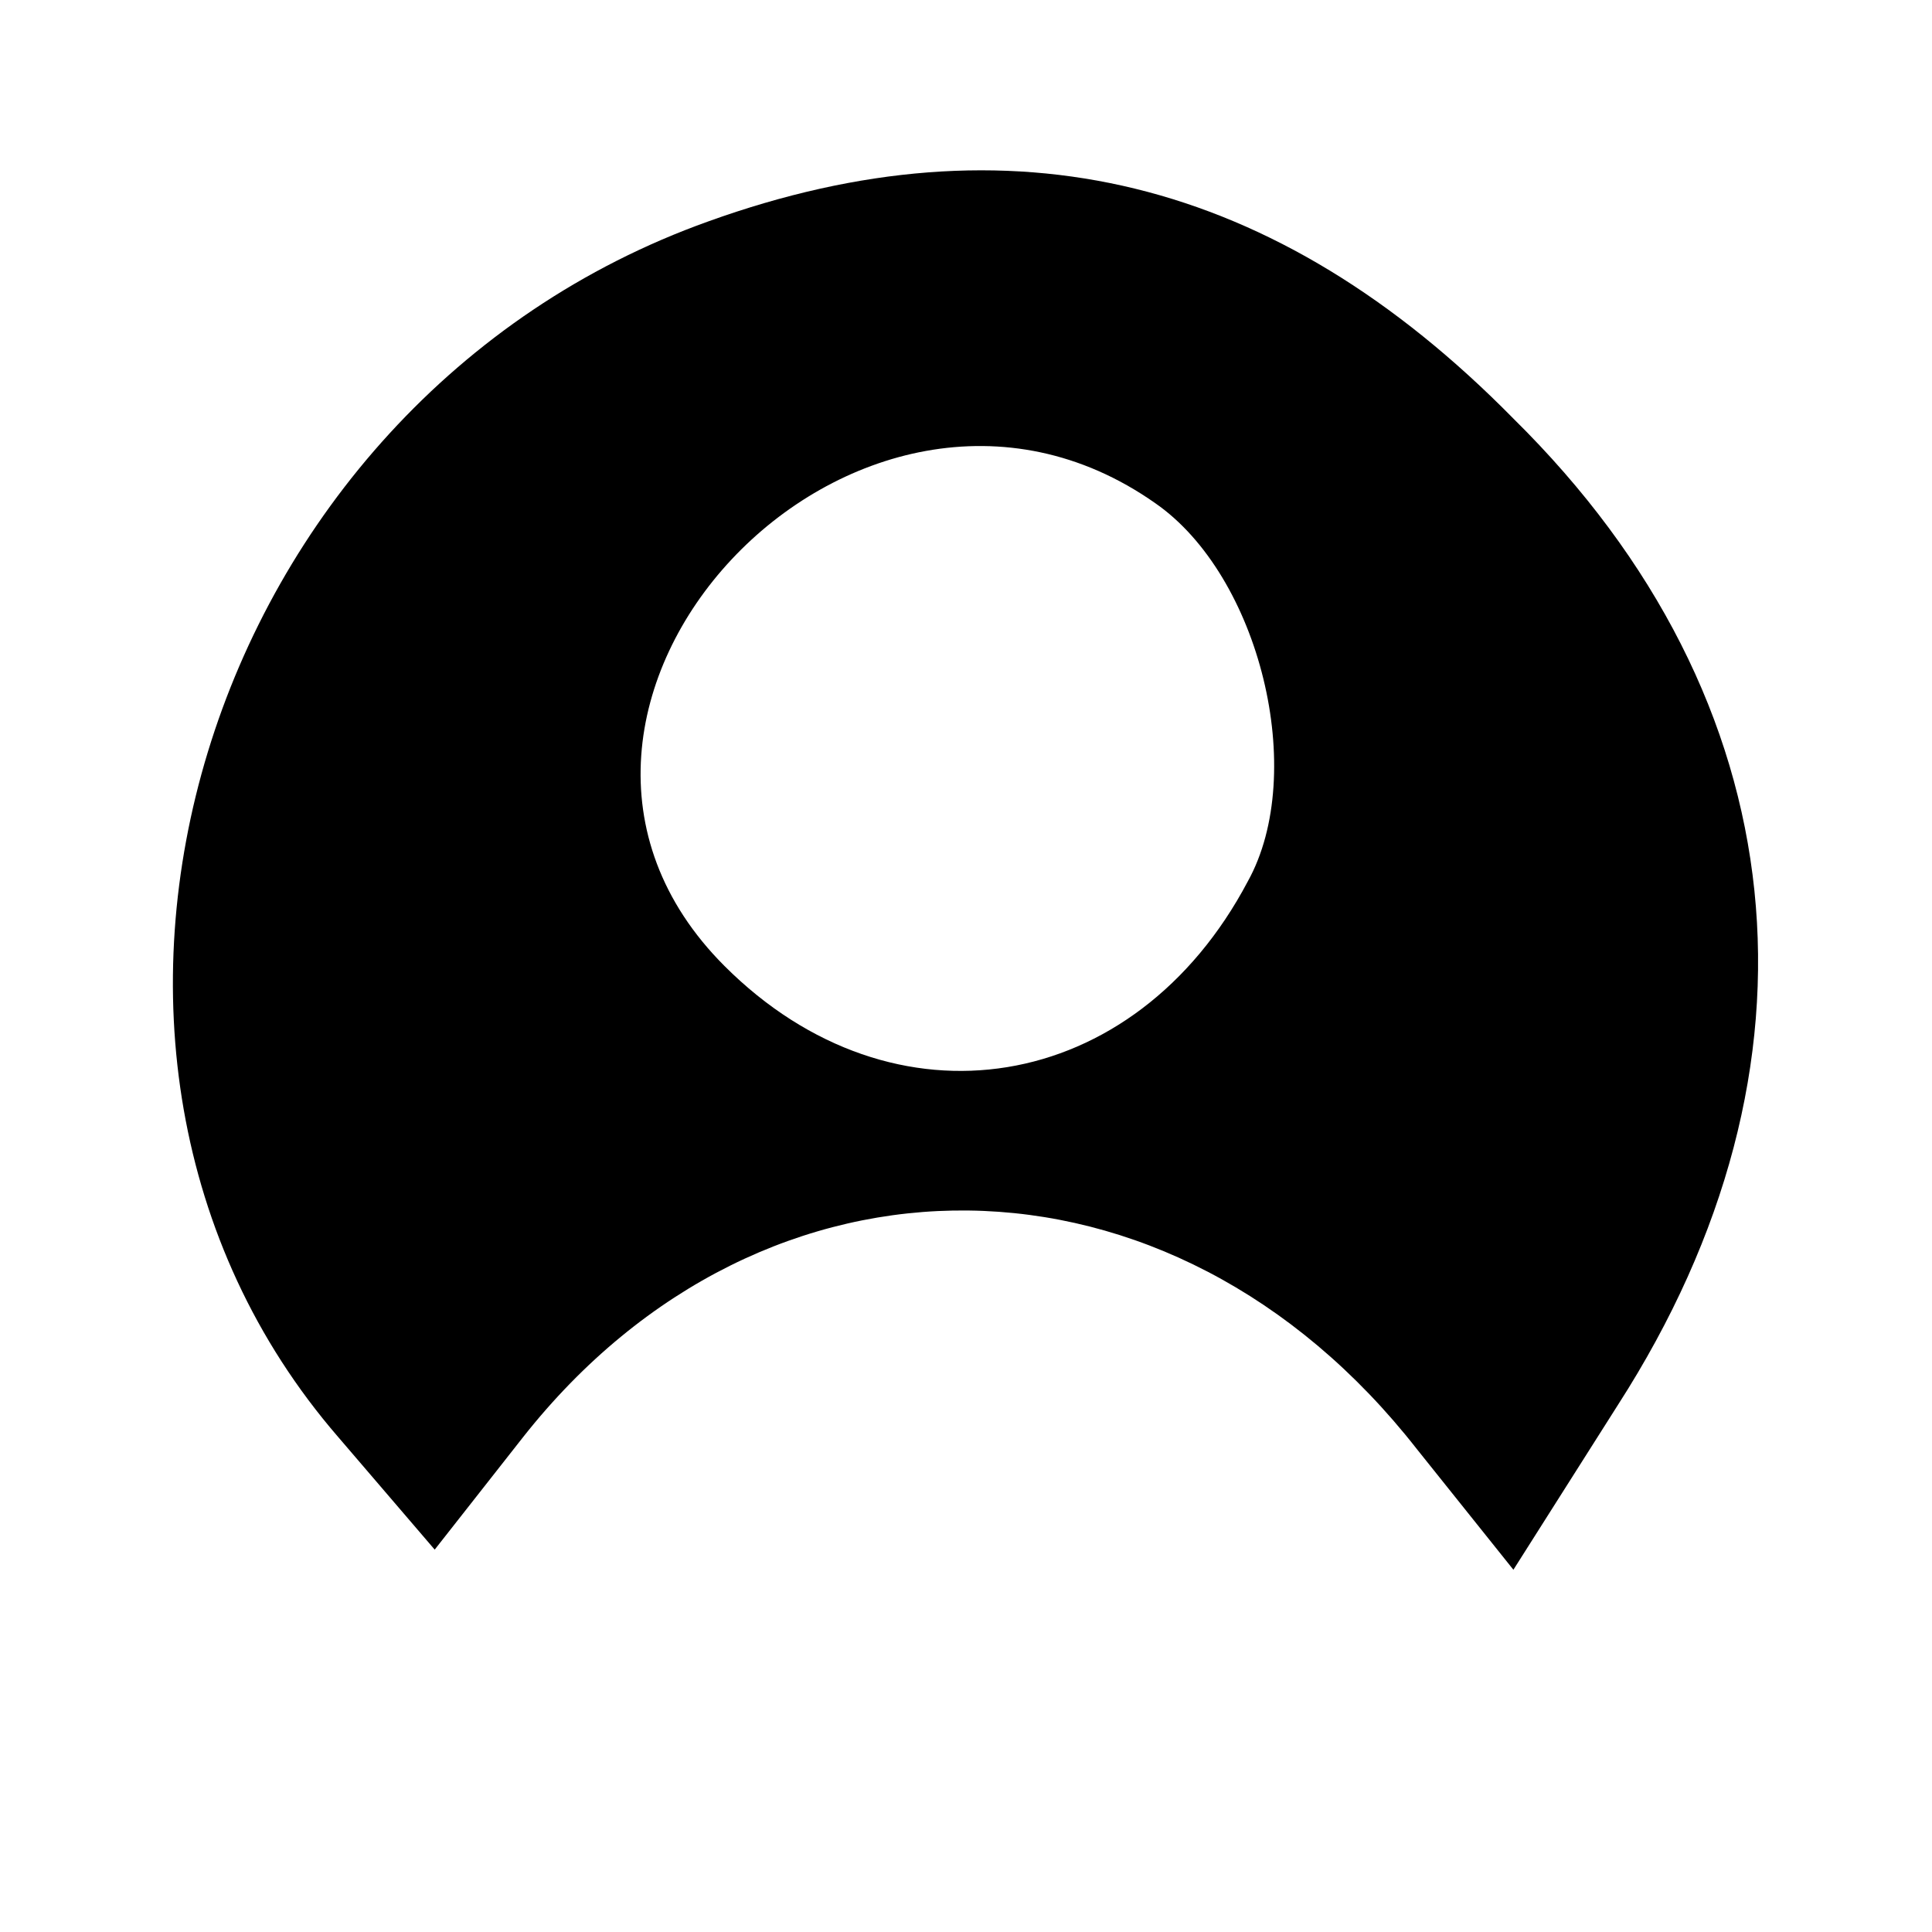 <?xml version="1.0" standalone="no"?>
<!DOCTYPE svg PUBLIC "-//W3C//DTD SVG 20010904//EN"
 "http://www.w3.org/TR/2001/REC-SVG-20010904/DTD/svg10.dtd">
<svg version="1.0" xmlns="http://www.w3.org/2000/svg"
 width="48pt" height="48pt" viewBox="0 0 48 48"
 preserveAspectRatio="xMidYMid meet">

<g transform="translate(0,48) scale(0.1,-0.1)"
fill="#000000" stroke="none">
<path d="M176 425 c-126 -45 -175 -206 -92 -302 l24 -28 22 28 c60 76 161 75
222 -3 l24 -30 26 41 c54 84 45 175 -26 245 -59 60 -125 76 -200 49z m111 -70
c26 -18 38 -67 23 -94 -28 -53 -88 -63 -130 -21 -64 64 33 167 107 115z"/>
</g>
</svg>
